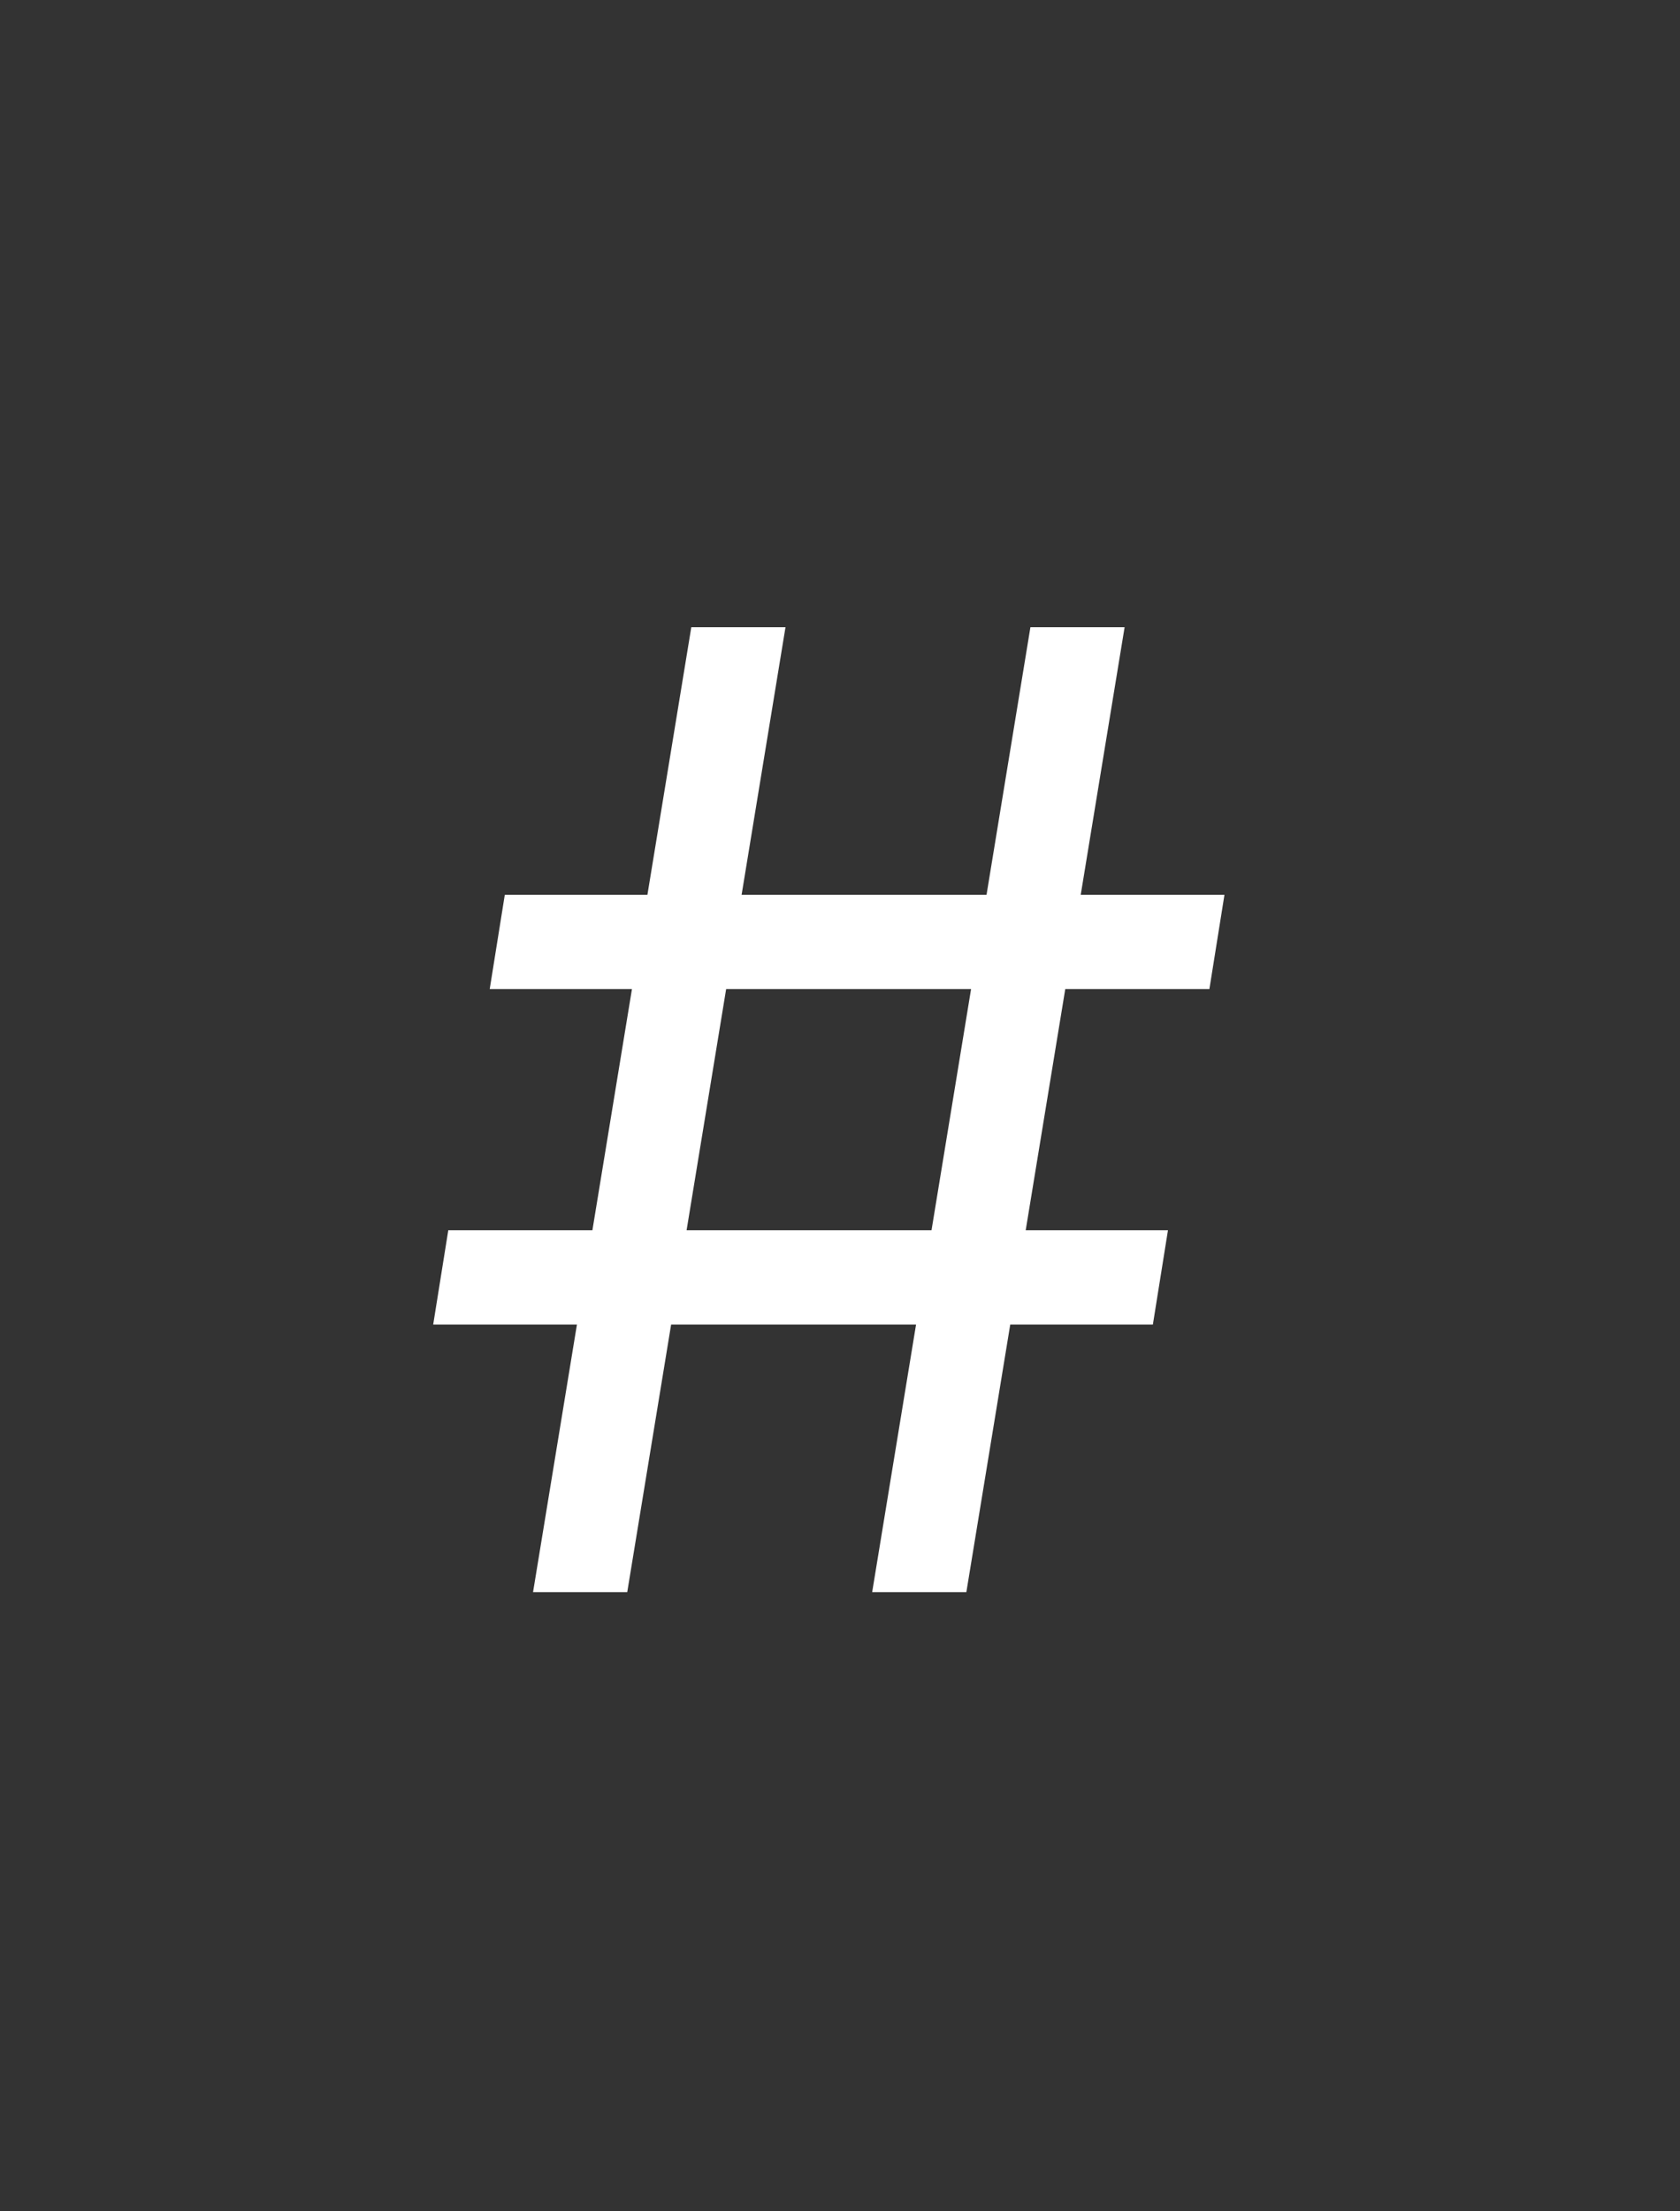 <svg width="76" height="100" viewBox="0 0 76 100" fill="none" xmlns="http://www.w3.org/2000/svg">
<rect x="0" y="0" width="76" height="100" fill="#333333" stroke="none"/>
<path d="M39.455 72L46.614 28.364H50.875L43.716 72H39.455ZM19.597 59.898L20.279 55.636H52.836L52.154 59.898H19.597ZM24.114 72L31.273 28.364H35.534L28.375 72H24.114ZM22.154 44.727L22.836 40.466H55.392L54.711 44.727H22.154Z" fill="white"/>
</svg>
